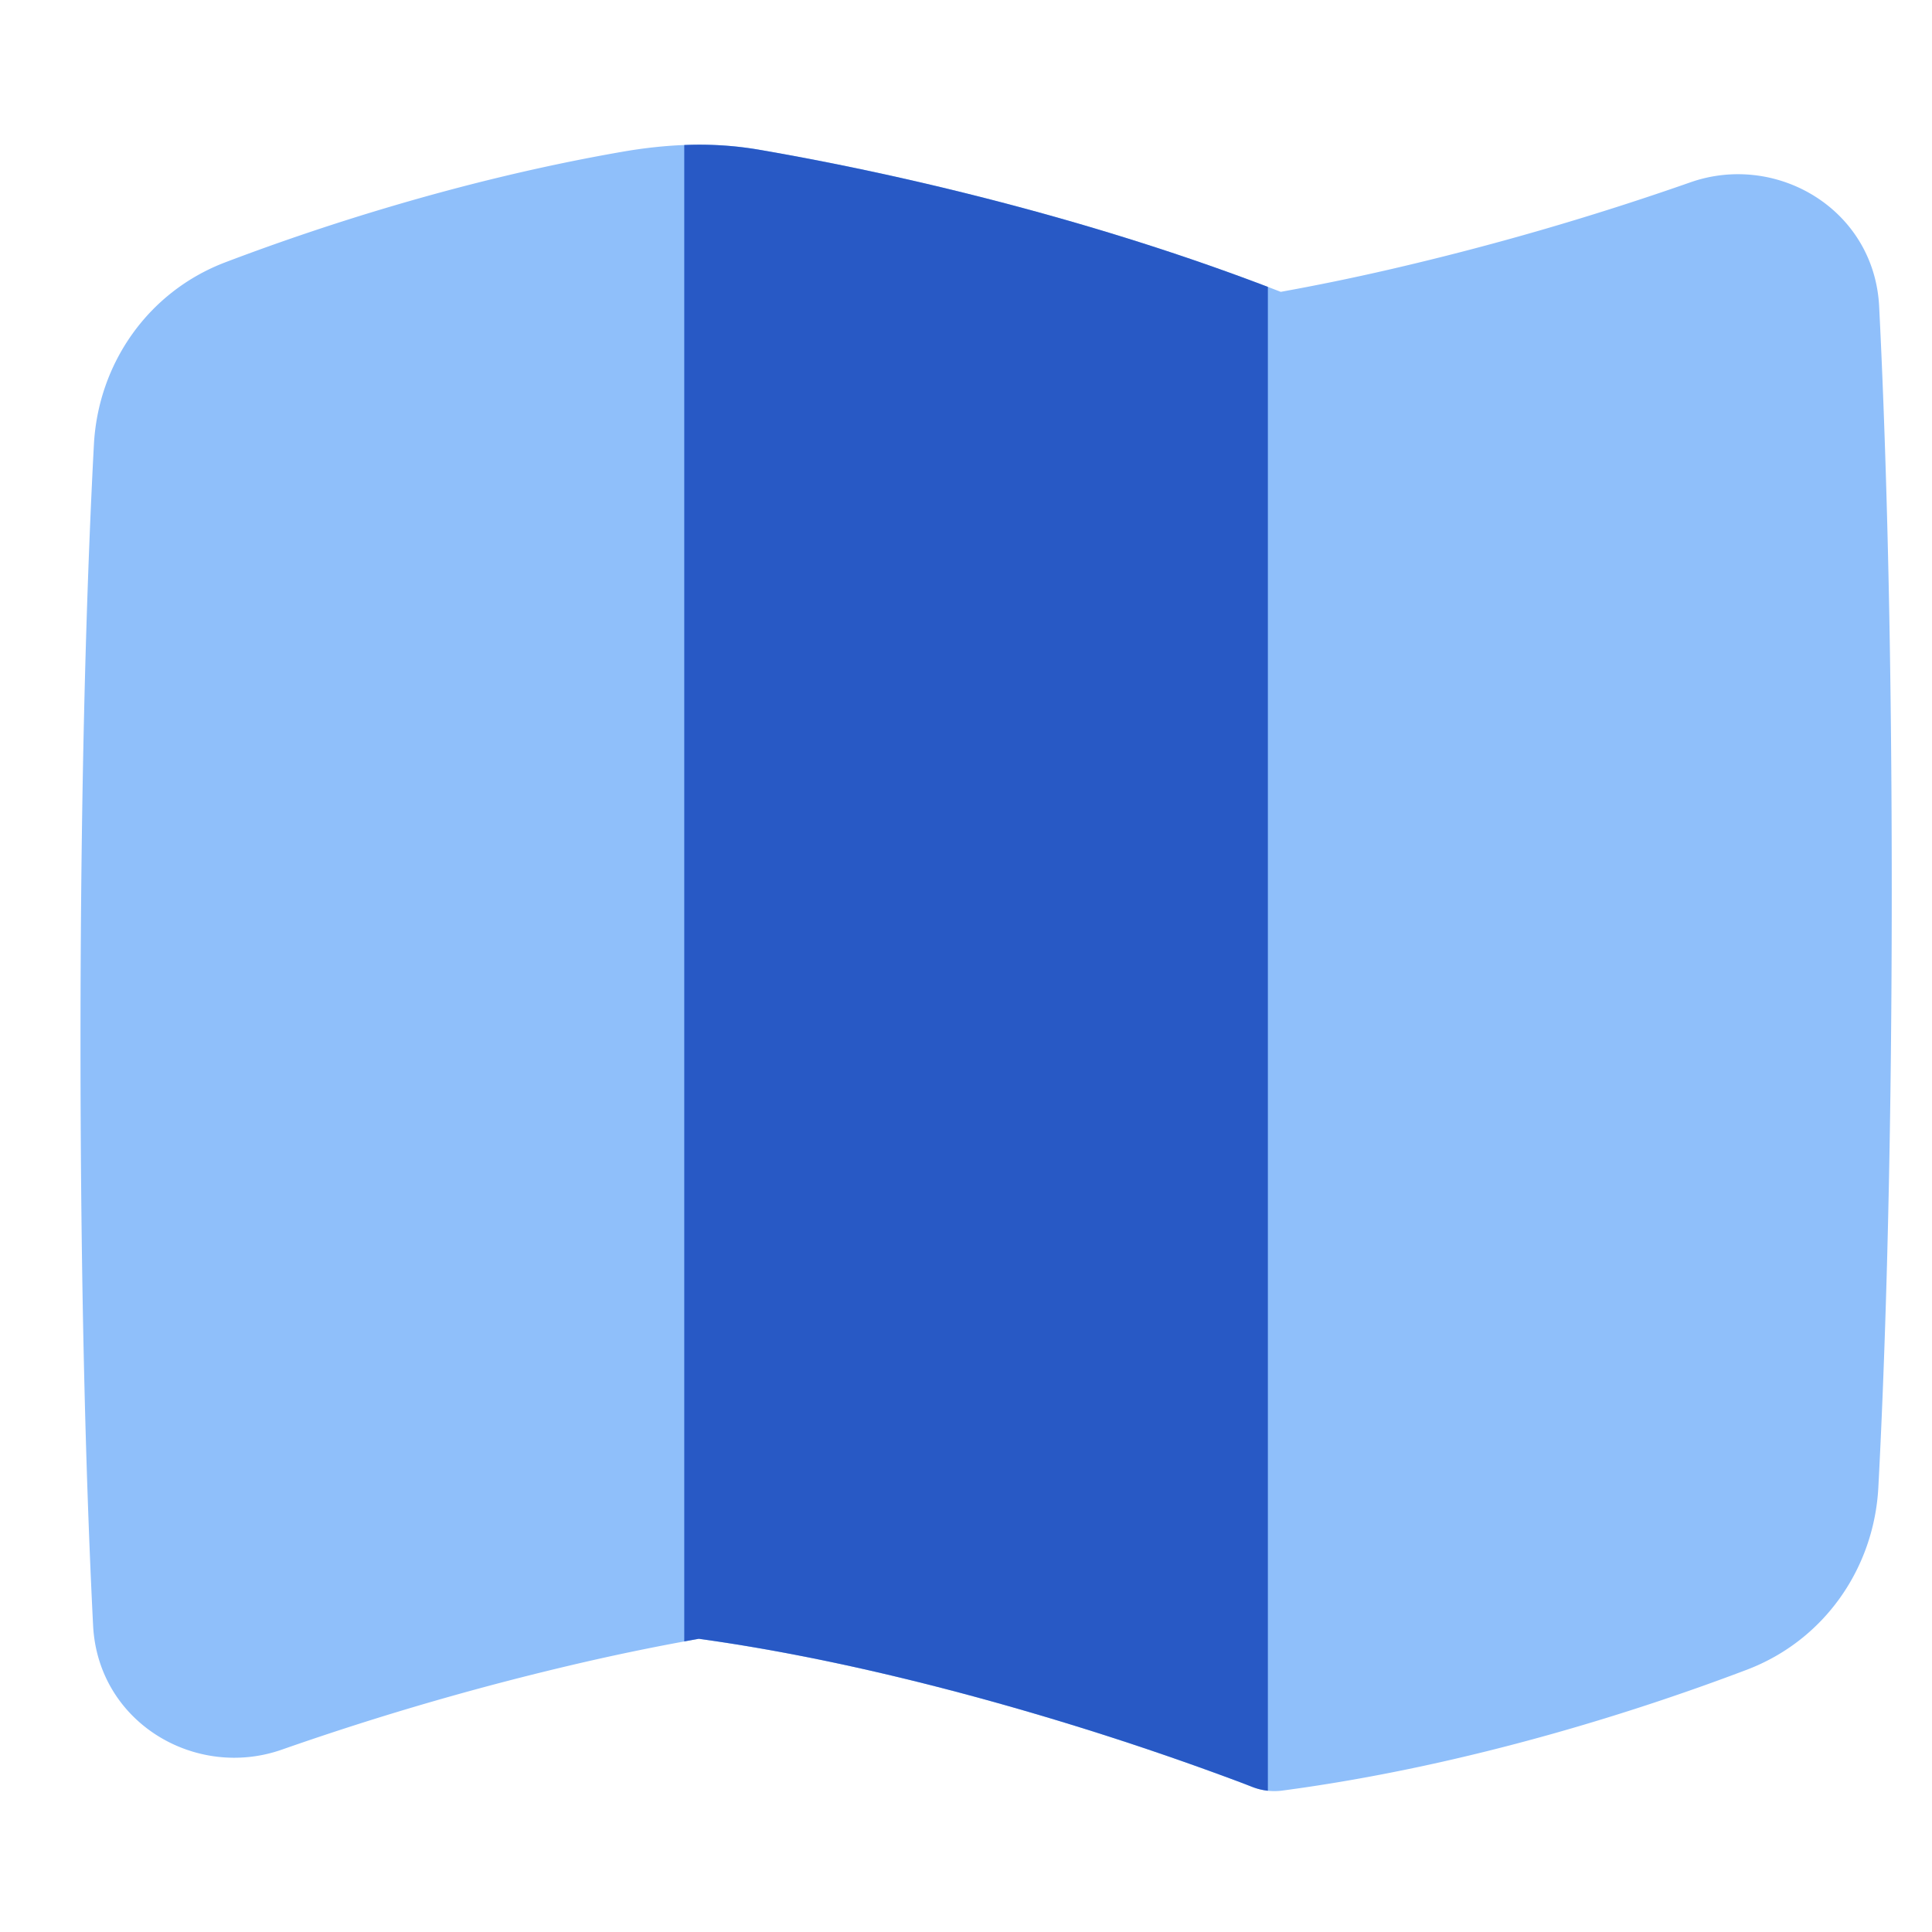 <svg xmlns="http://www.w3.org/2000/svg" fill="none" viewBox="0 0 48 48" id="Map-Fold--Streamline-Plump">
  <desc>
    Map Fold Streamline Icon: https://streamlinehq.com
  </desc>
  <g id="map-fold--navigation-map-maps-gps-travel-fold">
    <path id="Union" fill="#8fbffa" d="M22.14 4.366a70.049 70.049 0 0 0 -3.316 -0.652c-1.11 -0.19 -2.245 -0.137 -3.354 0.055 -4.075 0.707 -7.685 1.917 -9.867 2.746 -1.93 0.732 -3.165 2.526 -3.27 4.533C2.19 13.728 2 18.679 2 25.9c0 6.903 0.174 11.732 0.313 14.485 0.123 2.416 2.548 3.836 4.69 3.084a70.69 70.69 0 0 1 7.518 -2.175 57.652 57.652 0 0 1 2.841 -0.578c3.392 0.469 6.791 1.372 9.379 2.173a74.463 74.463 0 0 1 4.063 1.388l0.229 0.088 0.056 0.022 0.013 0.005 0.003 0.001a1.5 1.5 0 0 0 0.751 0.094c4.748 -0.63 9.064 -2.062 11.541 -3.002 1.93 -0.732 3.165 -2.527 3.27 -4.534 0.142 -2.68 0.333 -7.63 0.333 -14.851 0 -6.904 -0.174 -11.732 -0.313 -14.486 -0.122 -2.416 -2.548 -3.836 -4.69 -3.084a70.678 70.678 0 0 1 -7.517 2.175 57.539 57.539 0 0 1 -2.66 0.546c-3.545 -1.378 -7.045 -2.302 -9.68 -2.885Z" stroke-width="1"></path>
    <path id="Intersect" fill="#2859c5" d="M31.5 7.128V44.49a1.501 1.501 0 0 1 -0.395 -0.098l-0.003 0 -0.013 -0.006 -0.056 -0.022 -0.229 -0.088a74.463 74.463 0 0 0 -4.063 -1.388c-2.588 -0.801 -5.988 -1.704 -9.379 -2.173L17 40.78V3.603a8.81 8.81 0 0 1 1.824 0.111c0.803 0.137 1.946 0.35 3.315 0.652 2.556 0.566 5.926 1.451 9.361 2.762Z" stroke-width="1"></path>
  </g>
</svg>